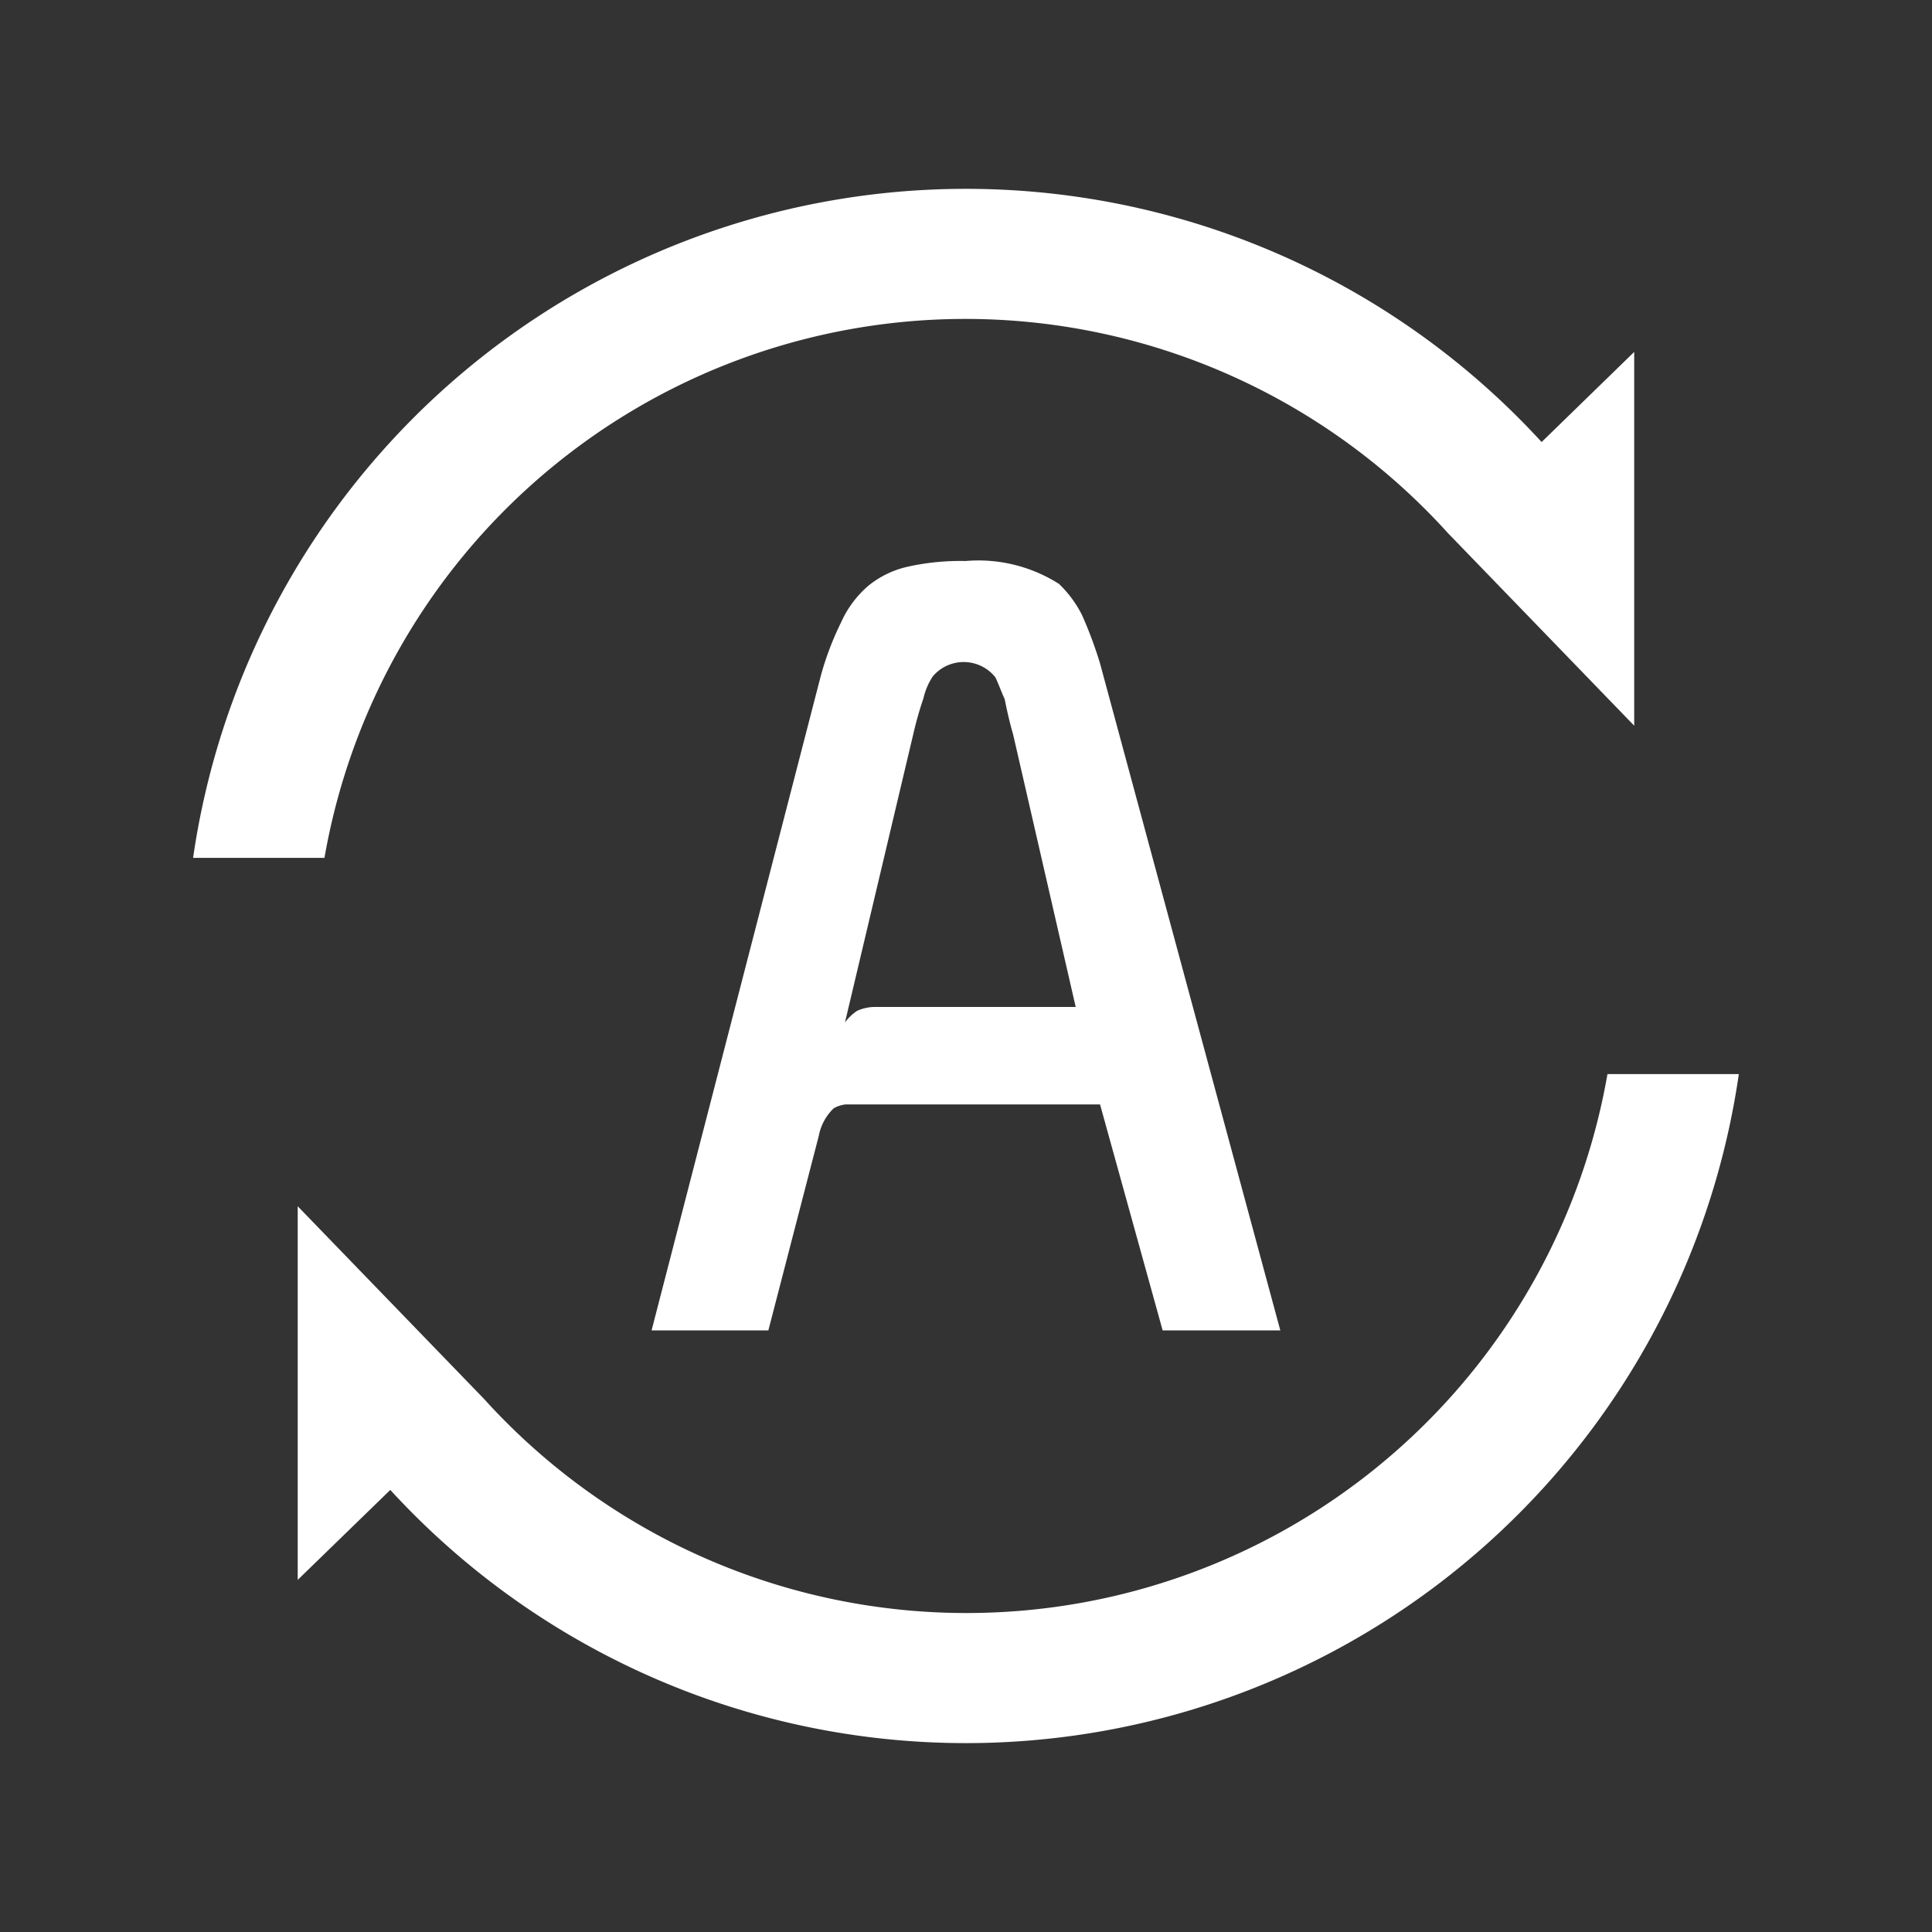 <svg height="50" viewBox="0 0 50 50" width="50" xmlns="http://www.w3.org/2000/svg"><rect x="0" y="0" width="50" height="50" fill="#333333" stroke="none"/><path d="m0 0h50v50h-50z" fill="#f00" opacity="0"/><g fill="#fff" transform="translate(-39.559 -62.432)"><path d="m79.456 73.872a20.211 20.211 0 0 0 -34.9 10.762h3.4a16.838 16.838 0 0 1 29.074-8.407l4.822 4.986v-9.673z" fill-rule="evenodd"/><path d="m58.16 95.82h-3.022l4.376-16.927a7.718 7.718 0 0 1 .533-1.406 2.7 2.7 0 0 1 .7-.937 2.461 2.461 0 0 1 1.016-.493 6.266 6.266 0 0 1 1.5-.148 3.885 3.885 0 0 1 2.418.592 2.941 2.941 0 0 1 .6.814 10.893 10.893 0 0 1 .46 1.234l4.668 17.271h-3.045l-1.62-5.848h-6.577a.8.8 0 0 0 -.315.1 1.327 1.327 0 0 0 -.387.715zm1.983-7.97a1.26 1.26 0 0 1 .314-.3 1.136 1.136 0 0 1 .435-.1h5.222l-1.619-7.05c-.1-.345-.169-.666-.218-.914-.1-.222-.169-.419-.242-.567a1.047 1.047 0 0 0 -1.619-.025 1.713 1.713 0 0 0 -.242.567 9.451 9.451 0 0 0 -.266.939z" transform="translate(1.284 1.042)"/><path d="m49.368 98.511a20.211 20.211 0 0 0 34.9-10.762h-3.4a16.838 16.838 0 0 1 -29.074 8.407l-4.822-4.986v9.669z" fill-rule="evenodd" transform="translate(.292 2.48)"/></g></svg>